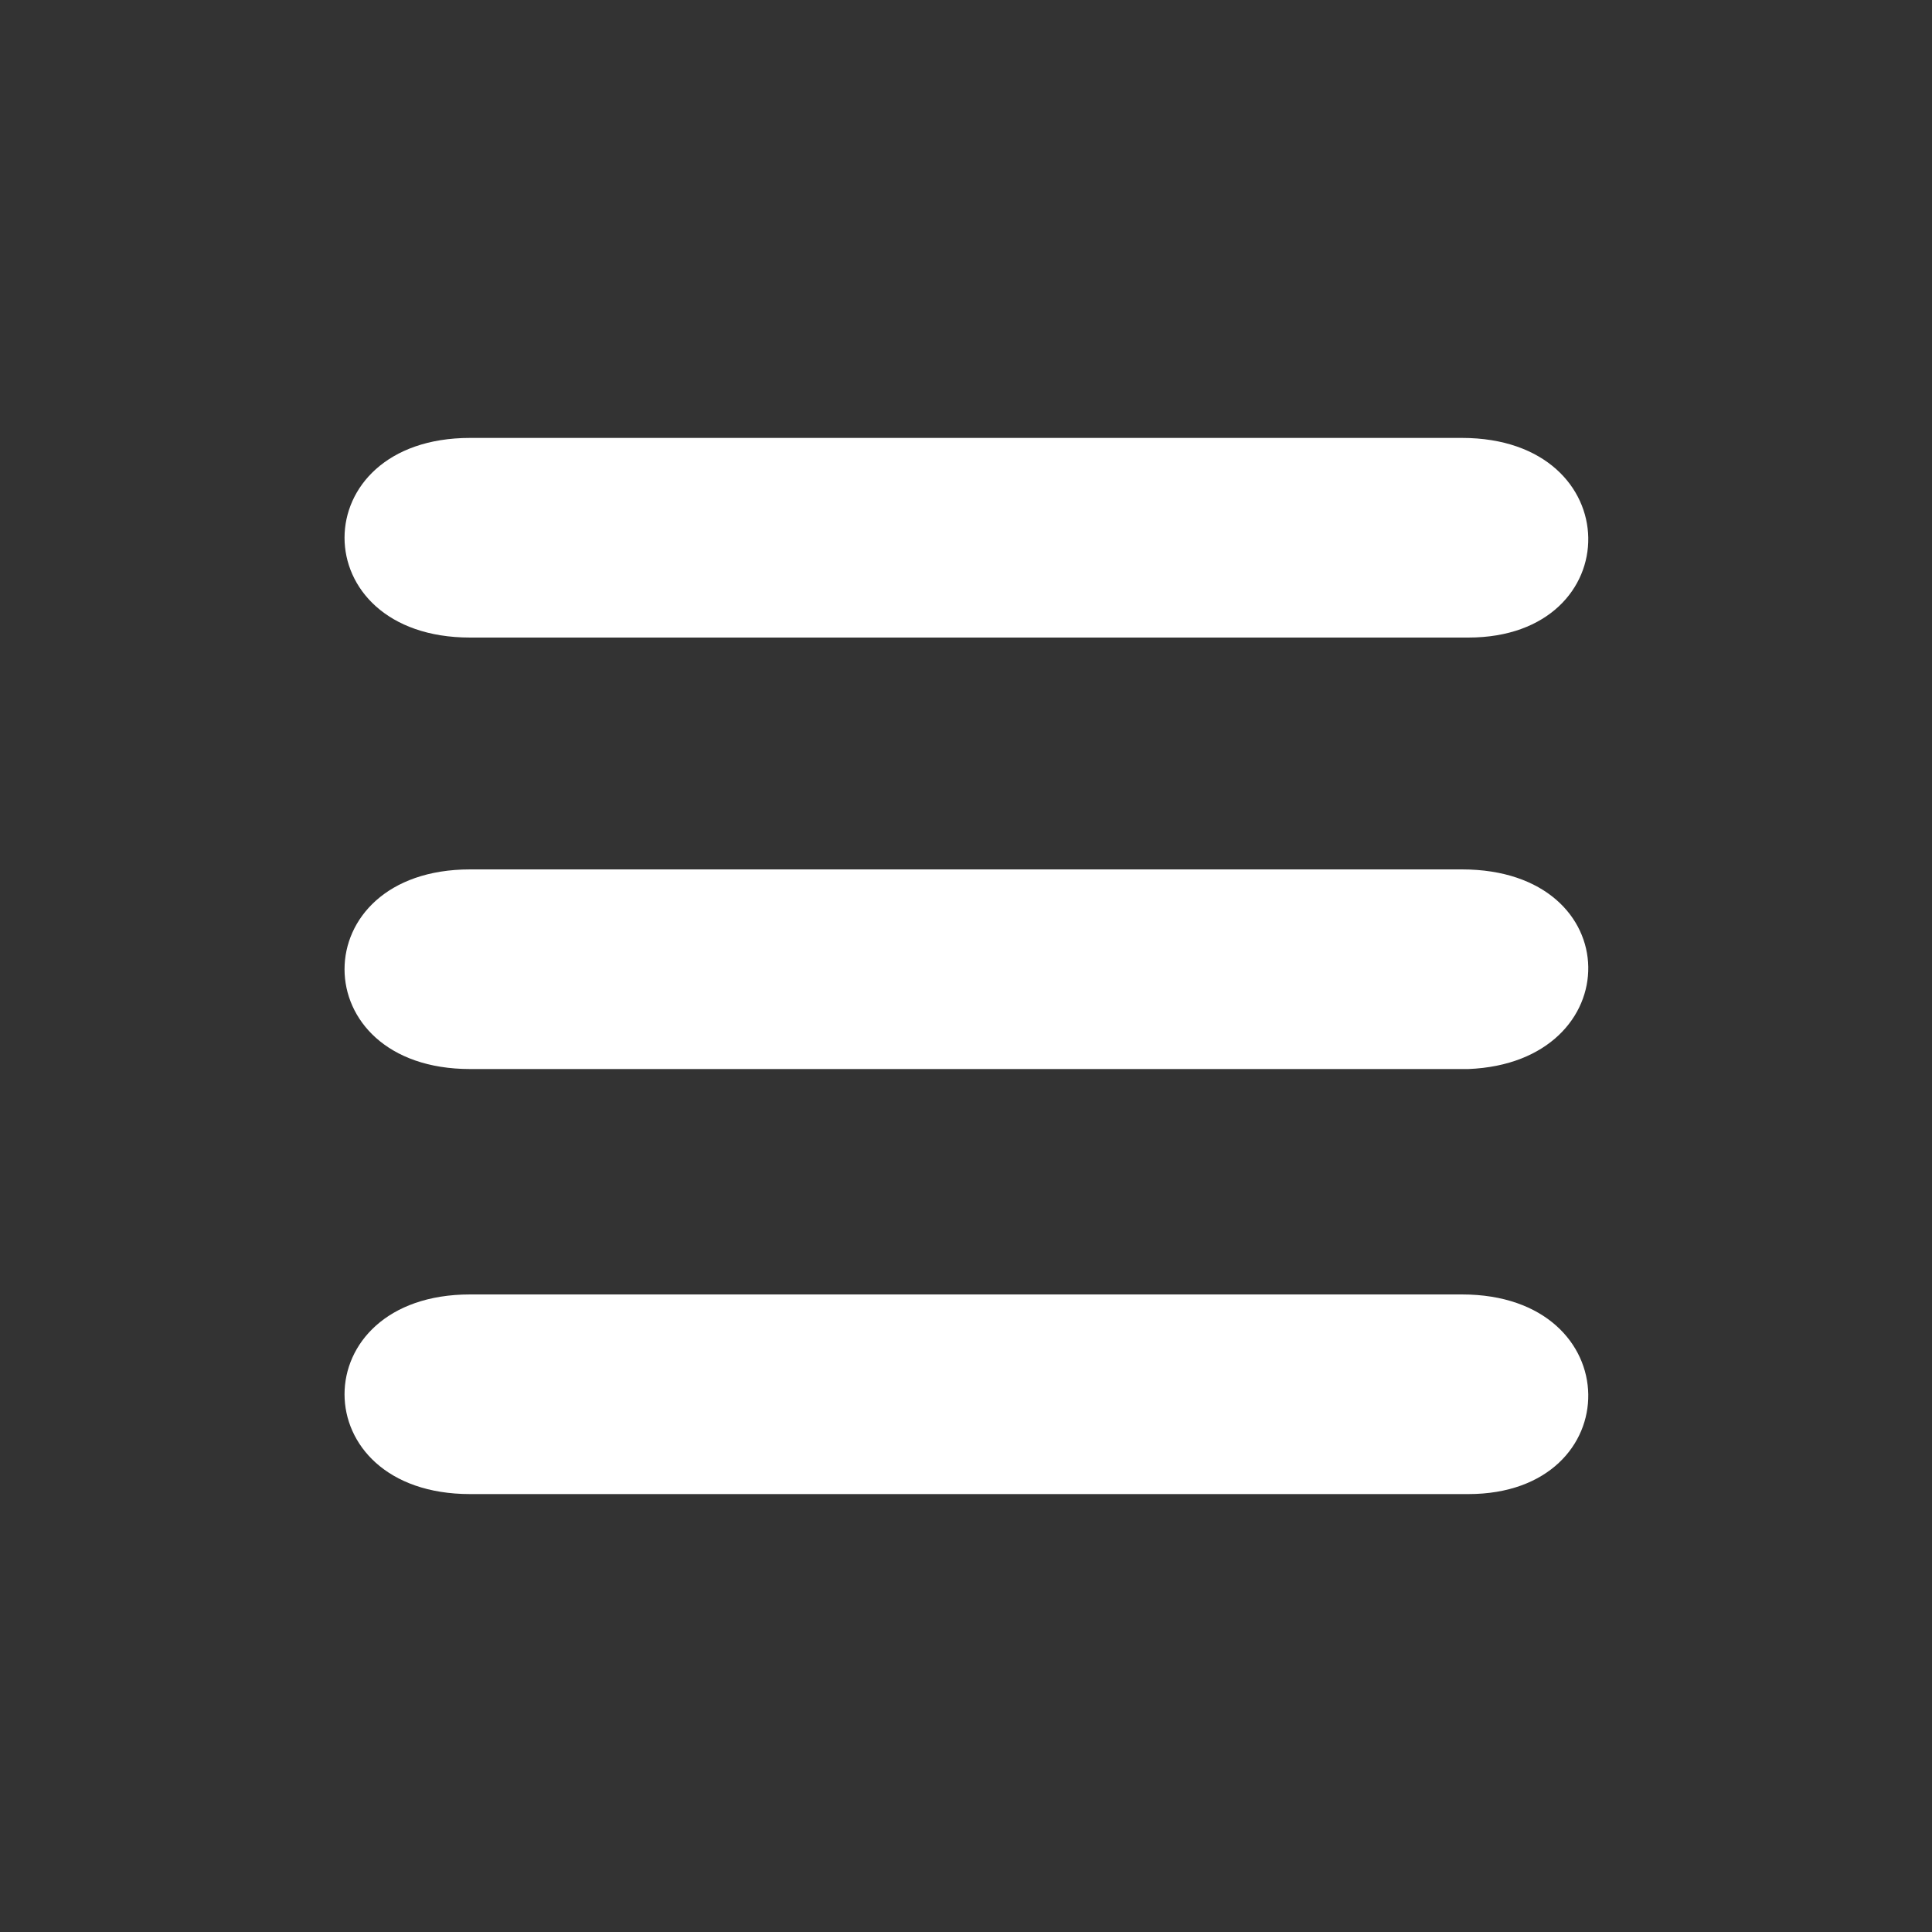 <?xml version="1.0" encoding="utf-8"?>
<!-- Generator: Adobe Illustrator 22.1.0, SVG Export Plug-In . SVG Version: 6.00 Build 0)  -->
<svg version="1.1" id="Layer_1" xmlns="http://www.w3.org/2000/svg" xmlns:xlink="http://www.w3.org/1999/xlink" x="0px" y="0px"
	 viewBox="0 0 30 30" style="enable-background:new 0 0 30 30;" xml:space="preserve">
<rect x="0" y="0" width="30" height="30" fill="#333333" stroke="none"/>
<style type="text/css">
	.st0{fill:#FFFFFF;}
</style>
<path class="st0" d="M22.7,6.8H7.3c-2.6,0-2.6,3.1,0,3.1h15.5C25.3,9.9,25.3,6.8,22.7,6.8z"/>
<path class="st0" d="M22.7,13.5H7.3c-2.6,0-2.6,3.1,0,3.1h15.5C25.3,16.5,25.3,13.5,22.7,13.5z"/>
<path class="st0" d="M22.7,20.1H7.3c-2.6,0-2.6,3.1,0,3.1h15.5C25.3,23.2,25.3,20.1,22.7,20.1z"/>
</svg>
